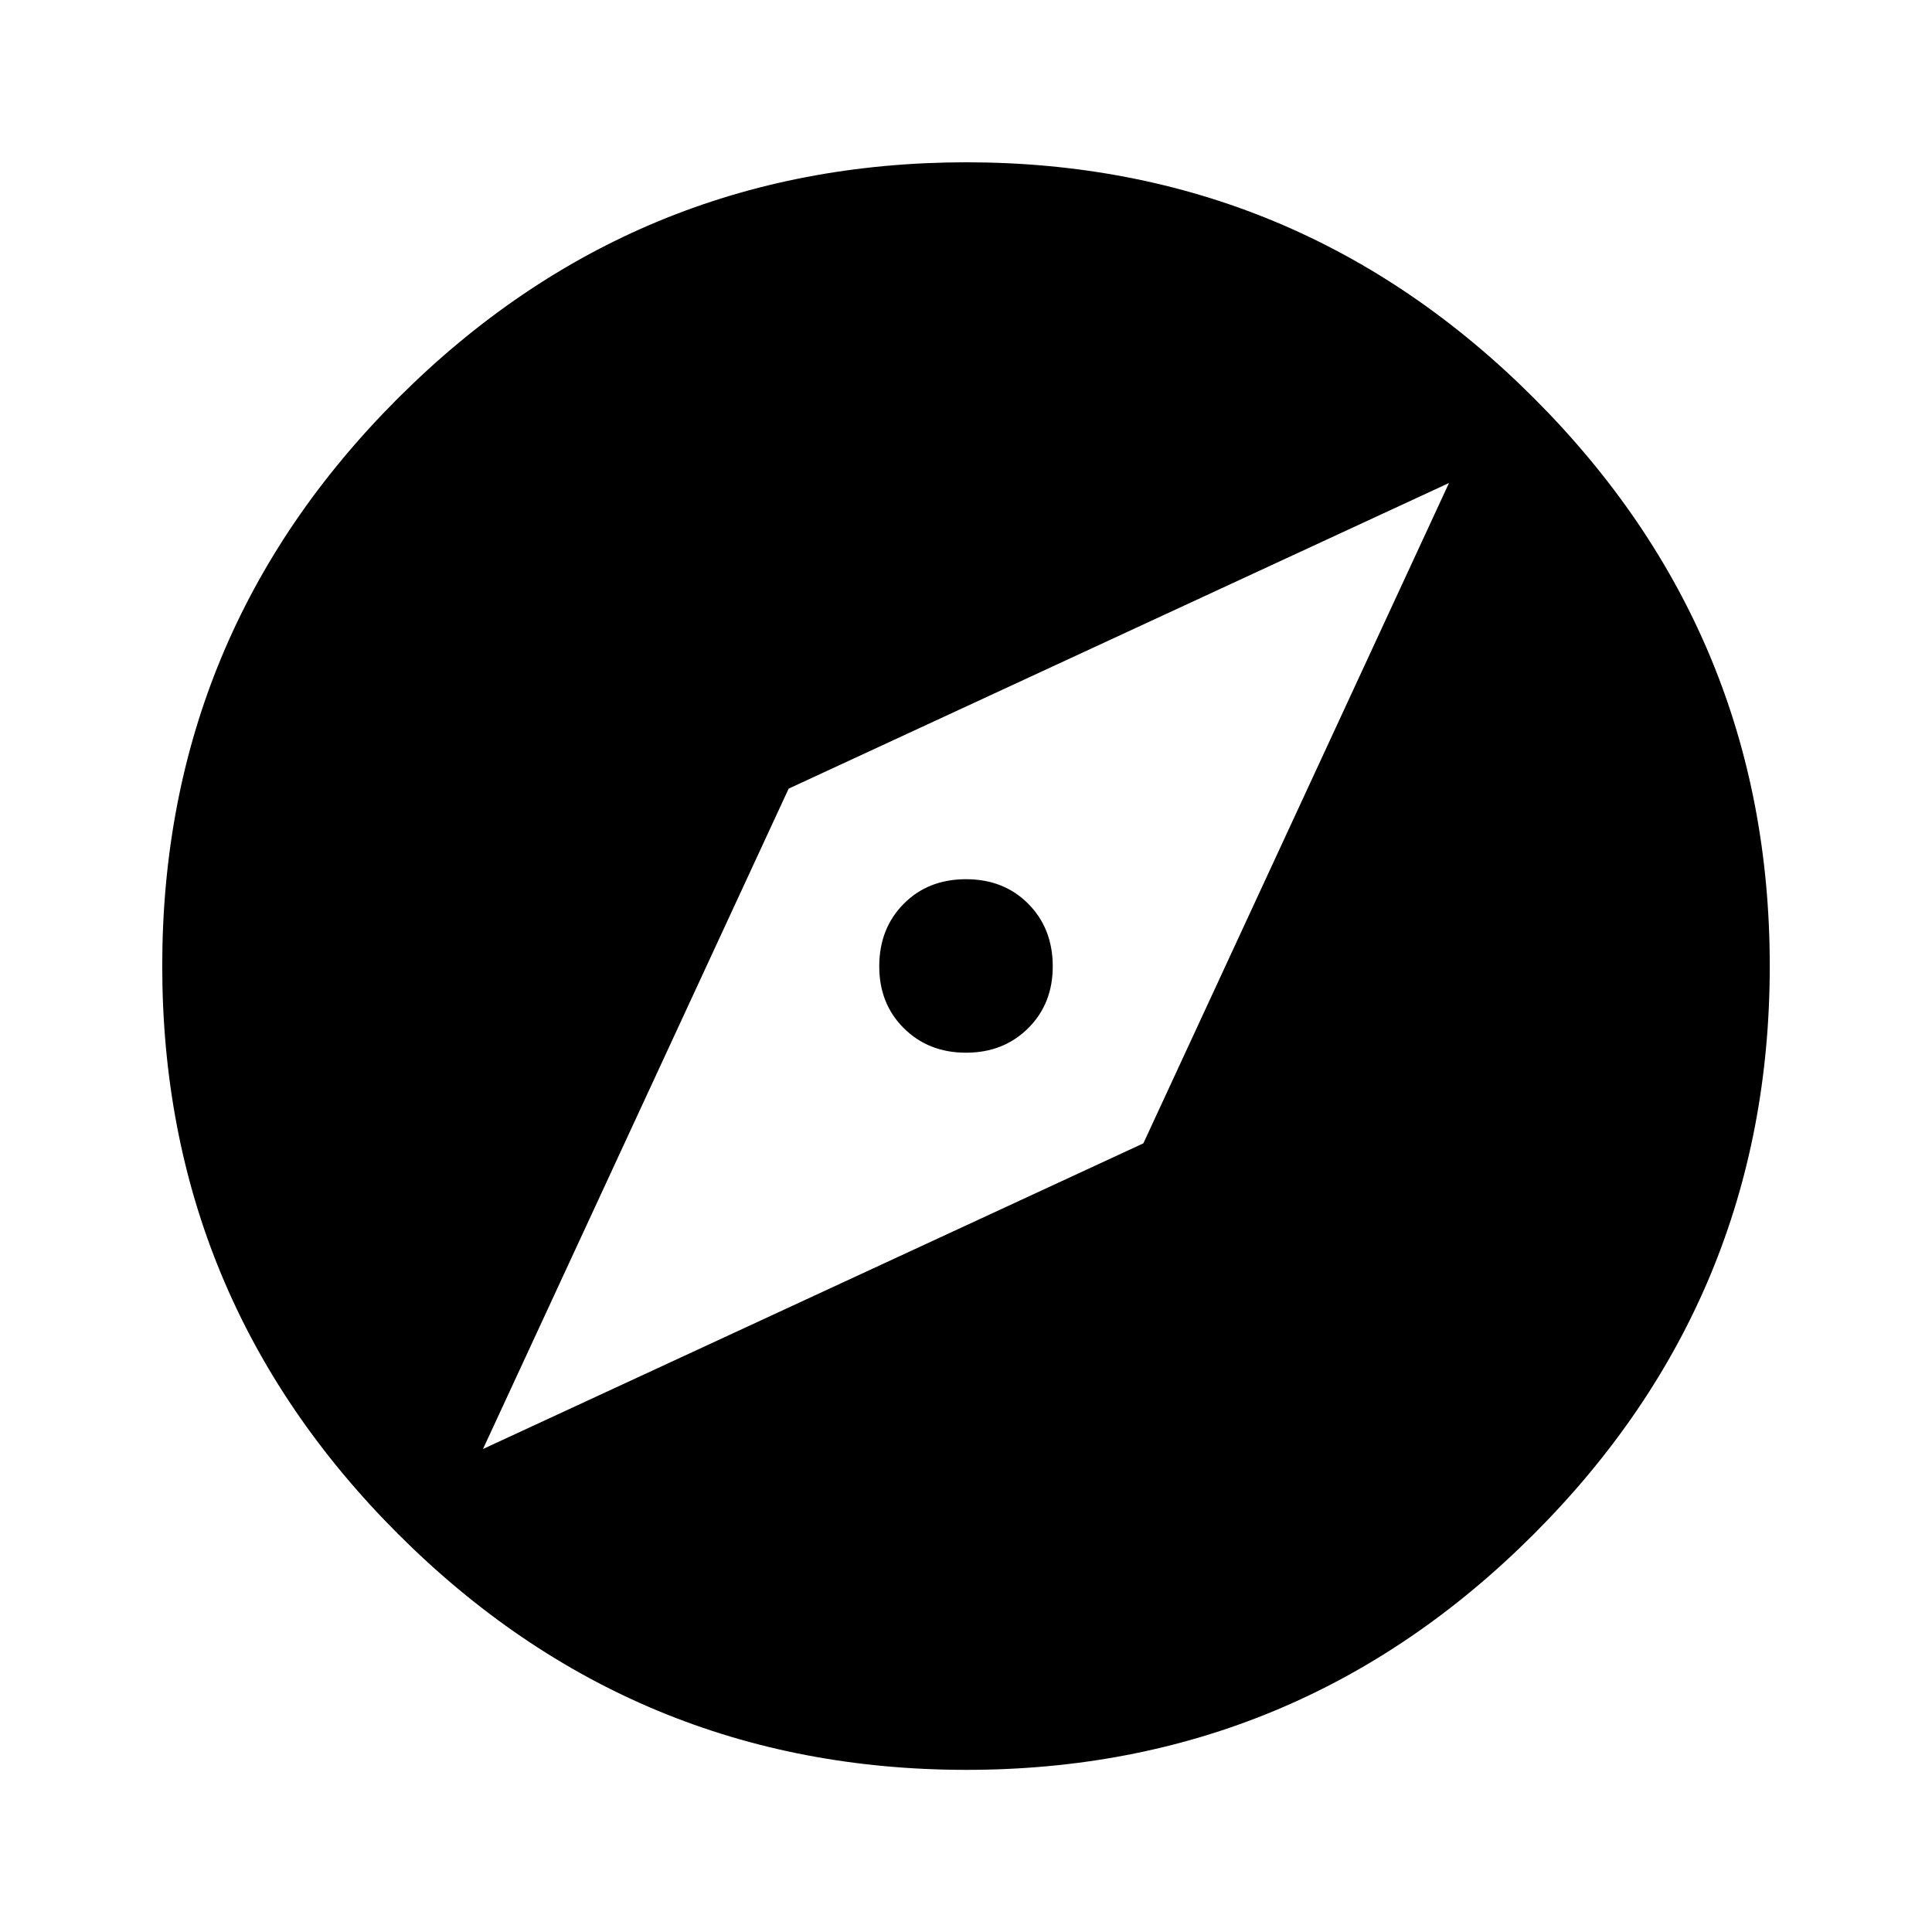 <?xml version="1.0"?><svg xmlns="http://www.w3.org/2000/svg" width="40" height="40" viewBox="0 0 40 40"><path d="m23.672 23.672l6.328-13.672-13.672 6.328-6.328 13.672z m-3.672-20.312q6.875 8.881784197001252e-16 11.758 4.883t4.883 11.757-4.883 11.76-11.758 4.883-11.758-4.883-4.883-11.76 4.883-11.757 11.758-4.883z m0 14.843q0.783 0 1.288 0.508t0.508 1.288-0.508 1.288-1.288 0.508-1.288-0.508-0.508-1.288 0.508-1.288 1.288-0.508z"></path></svg>